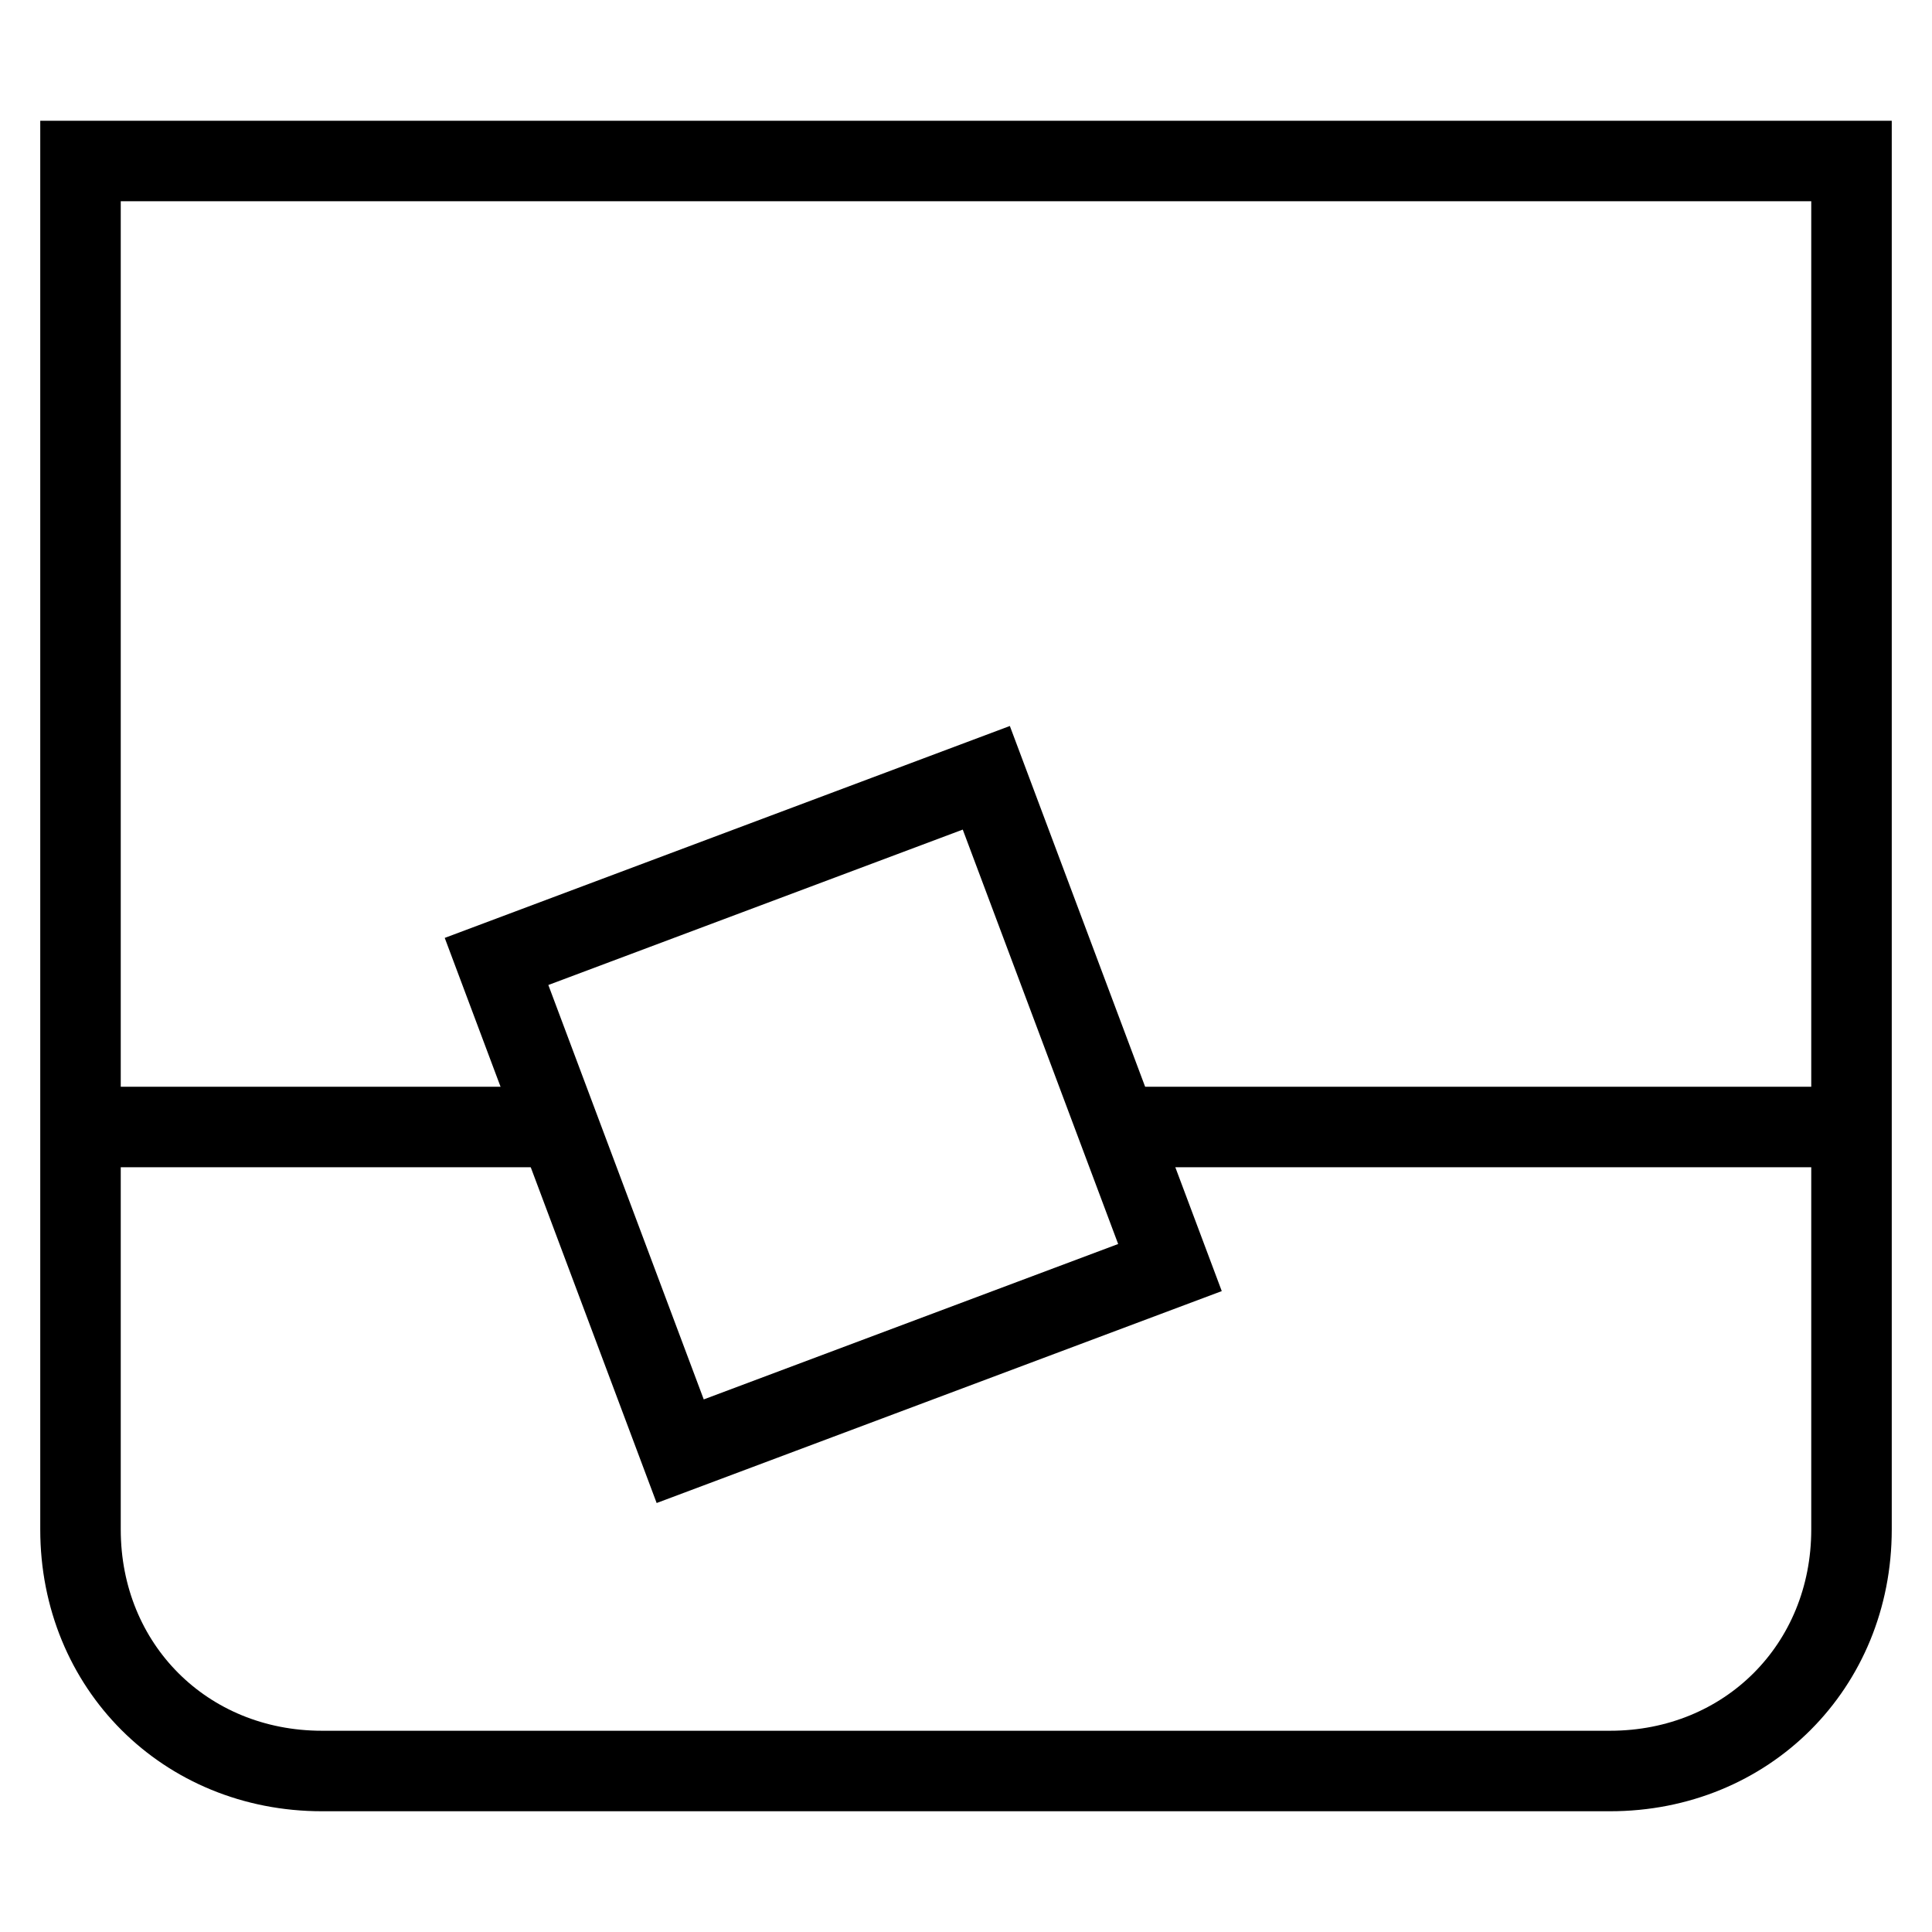 <svg id="nc_icon" xmlns="http://www.w3.org/2000/svg" xmlns:xlink="http://www.w3.org/1999/xlink" x="0px" y="0px" viewBox="0 0 24 24"><g  transform="translate(0, 0)">
<line data-cap="butt" data-color="color-2" fill="none" stroke="currentColor" vector-effect="non-scaling-stroke" stroke-miterlimit="10" x1="13.9" y1="14" x2="23" y2="14" stroke-linejoin="miter" stroke-linecap="butt"/>
<line data-cap="butt" data-color="color-2" fill="none" stroke="currentColor" vector-effect="non-scaling-stroke" stroke-miterlimit="10" x1="1" y1="14" x2="6.9" y2="14" stroke-linejoin="miter" stroke-linecap="butt"/>
<rect data-color="color-2" x="7.1" y="10.6" transform="matrix(0.936 -0.351 0.351 0.936 -4.198 4.514)" fill="none" stroke="currentColor" vector-effect="non-scaling-stroke" stroke-linecap="square" stroke-miterlimit="10" width="6.5" height="6.5" stroke-linejoin="miter"/>
<path fill="none" stroke="currentColor" vector-effect="non-scaling-stroke" stroke-linecap="square" stroke-miterlimit="10" d="M20,22H4c-1.7,0-3-1.3-3-3&#10;&#9;V2h22v17C23,20.7,21.7,22,20,22z" stroke-linejoin="miter"/>
</g></svg>